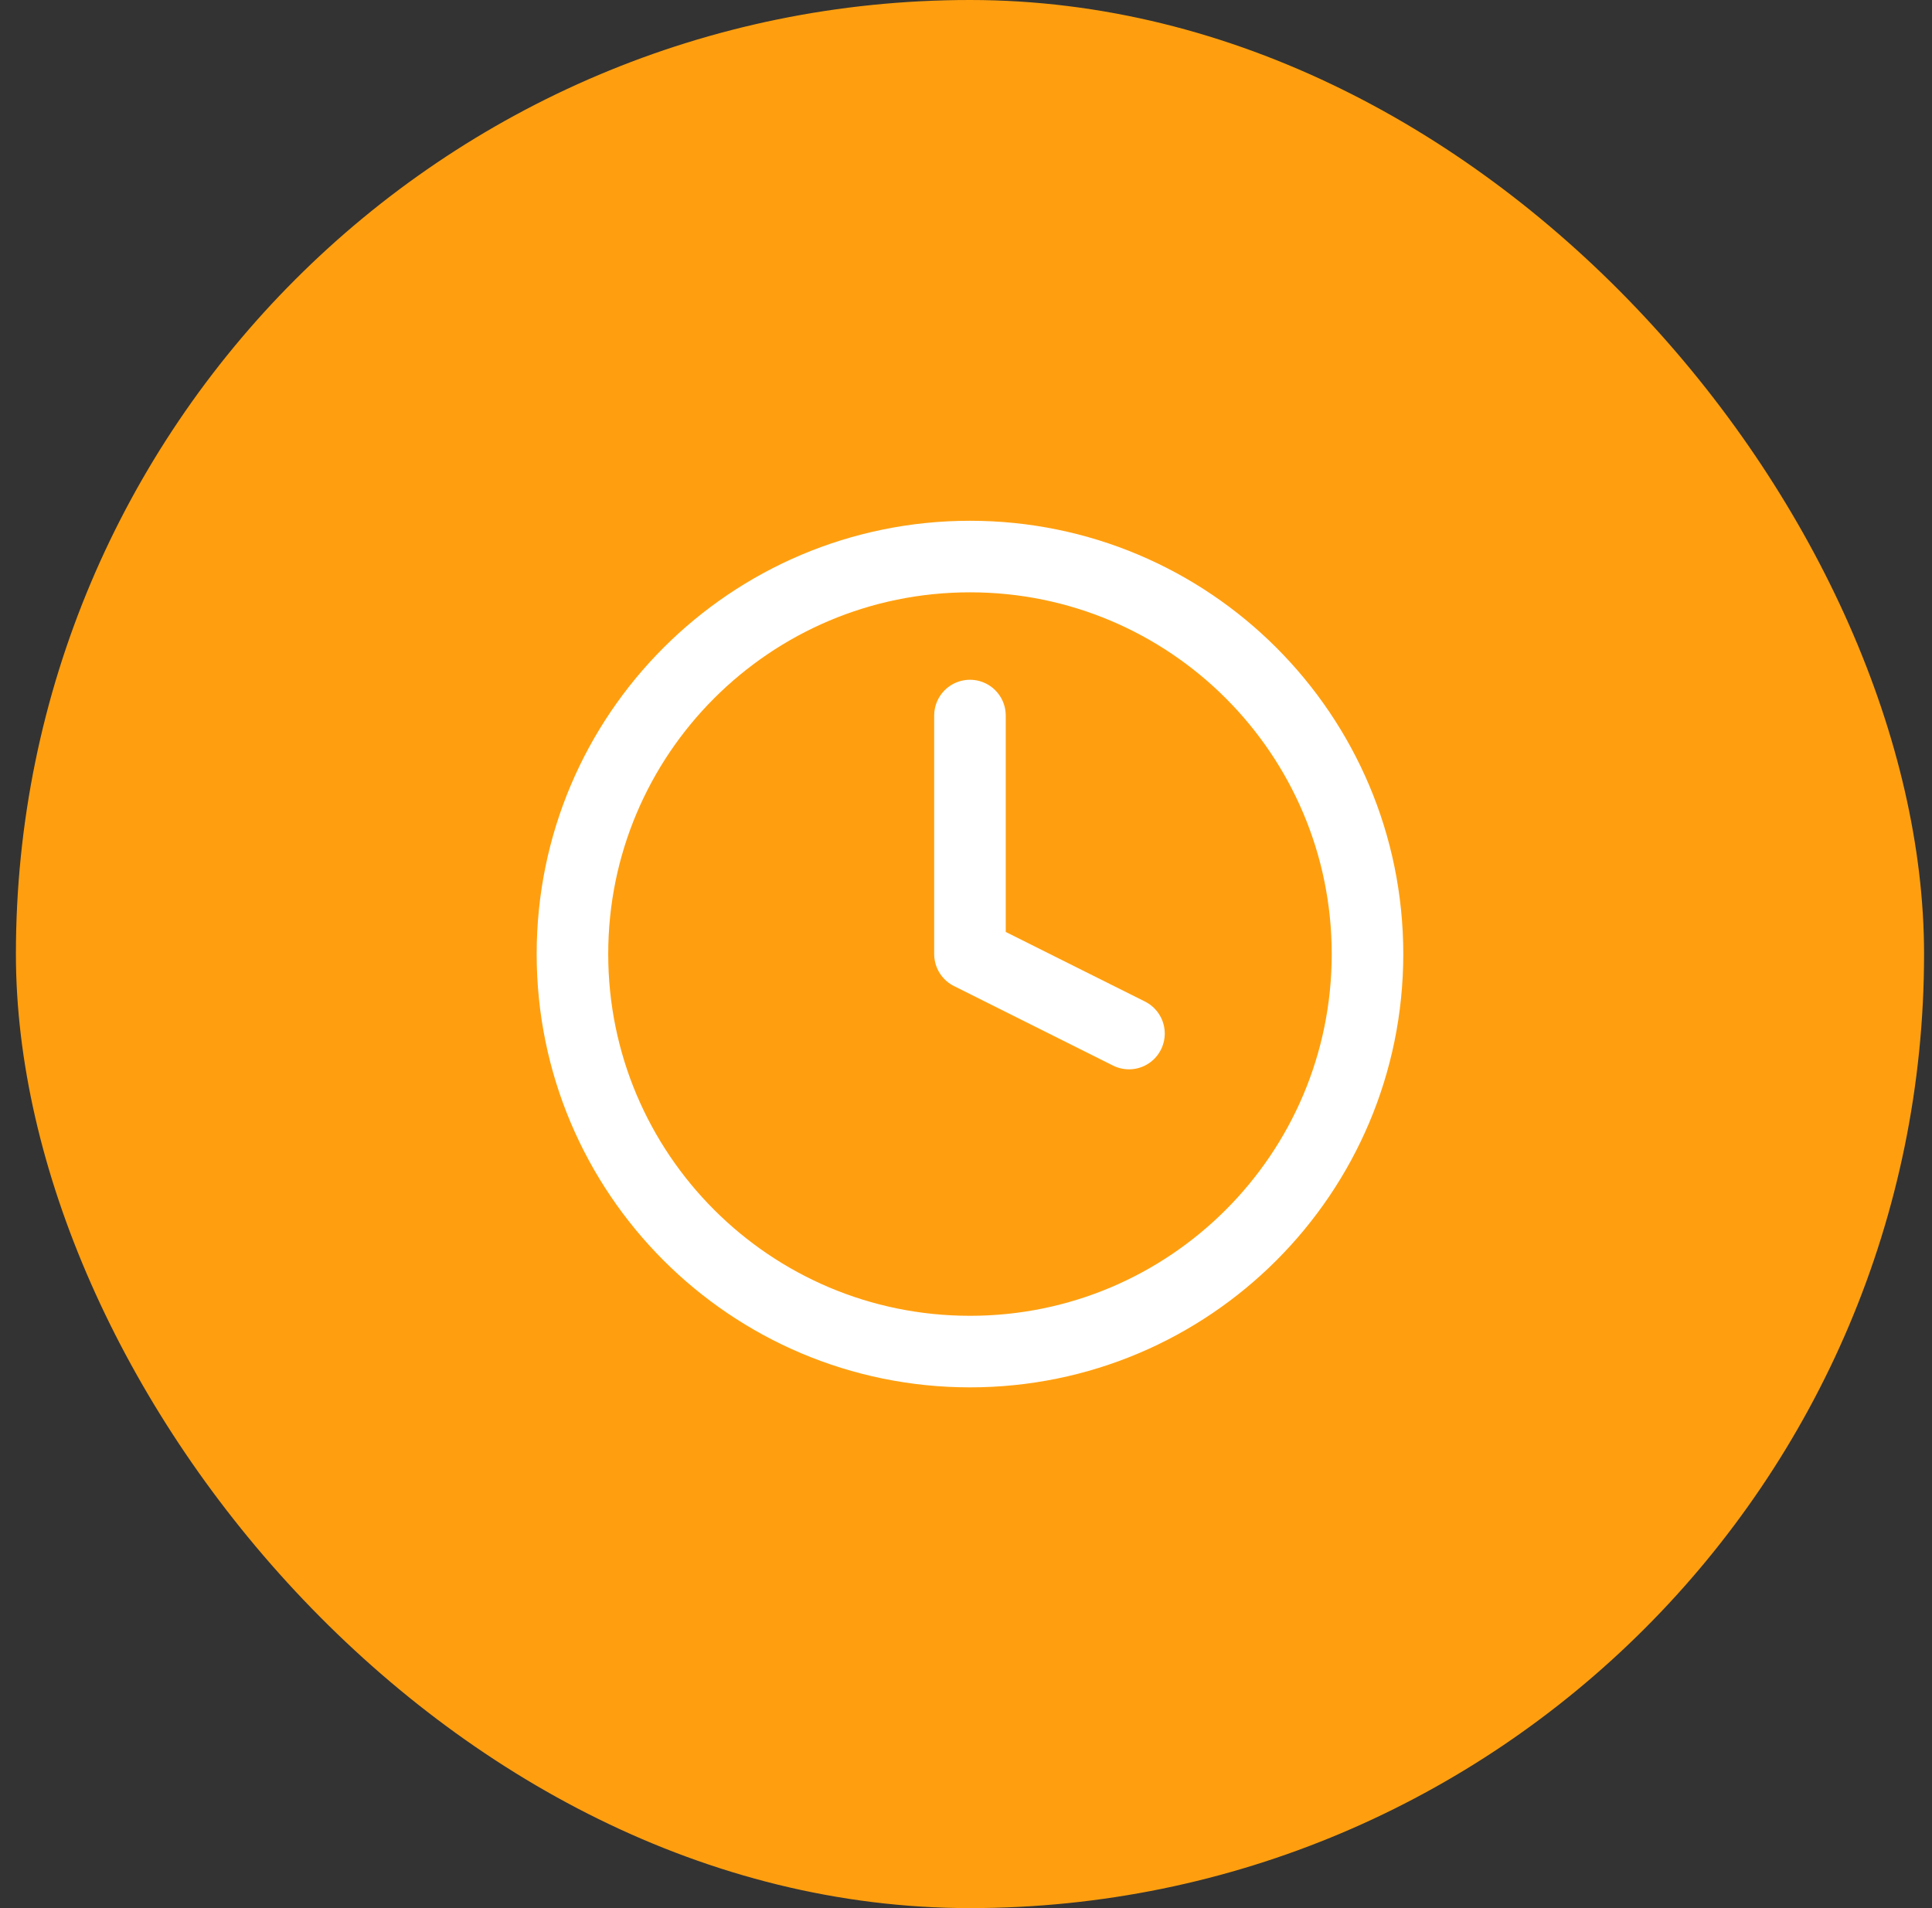 <svg width="81" height="80" viewBox="0 0 81 80" fill="none" xmlns="http://www.w3.org/2000/svg">
<rect x="0" y="0" width="81" height="80" fill="#333333" stroke="none"/>
<rect x="0.667" width="80" height="80" rx="40" fill="#FF9F0F"/>
<path d="M40.667 56.667C49.871 56.667 57.333 49.205 57.333 40C57.333 30.795 49.871 23.334 40.667 23.334C31.462 23.334 24 30.795 24 40C24 49.205 31.462 56.667 40.667 56.667Z" stroke="white" stroke-width="3" stroke-linecap="round" stroke-linejoin="round"/>
<path d="M40.666 30V40L47.333 43.333" stroke="white" stroke-width="3" stroke-linecap="round" stroke-linejoin="round"/>
</svg>

